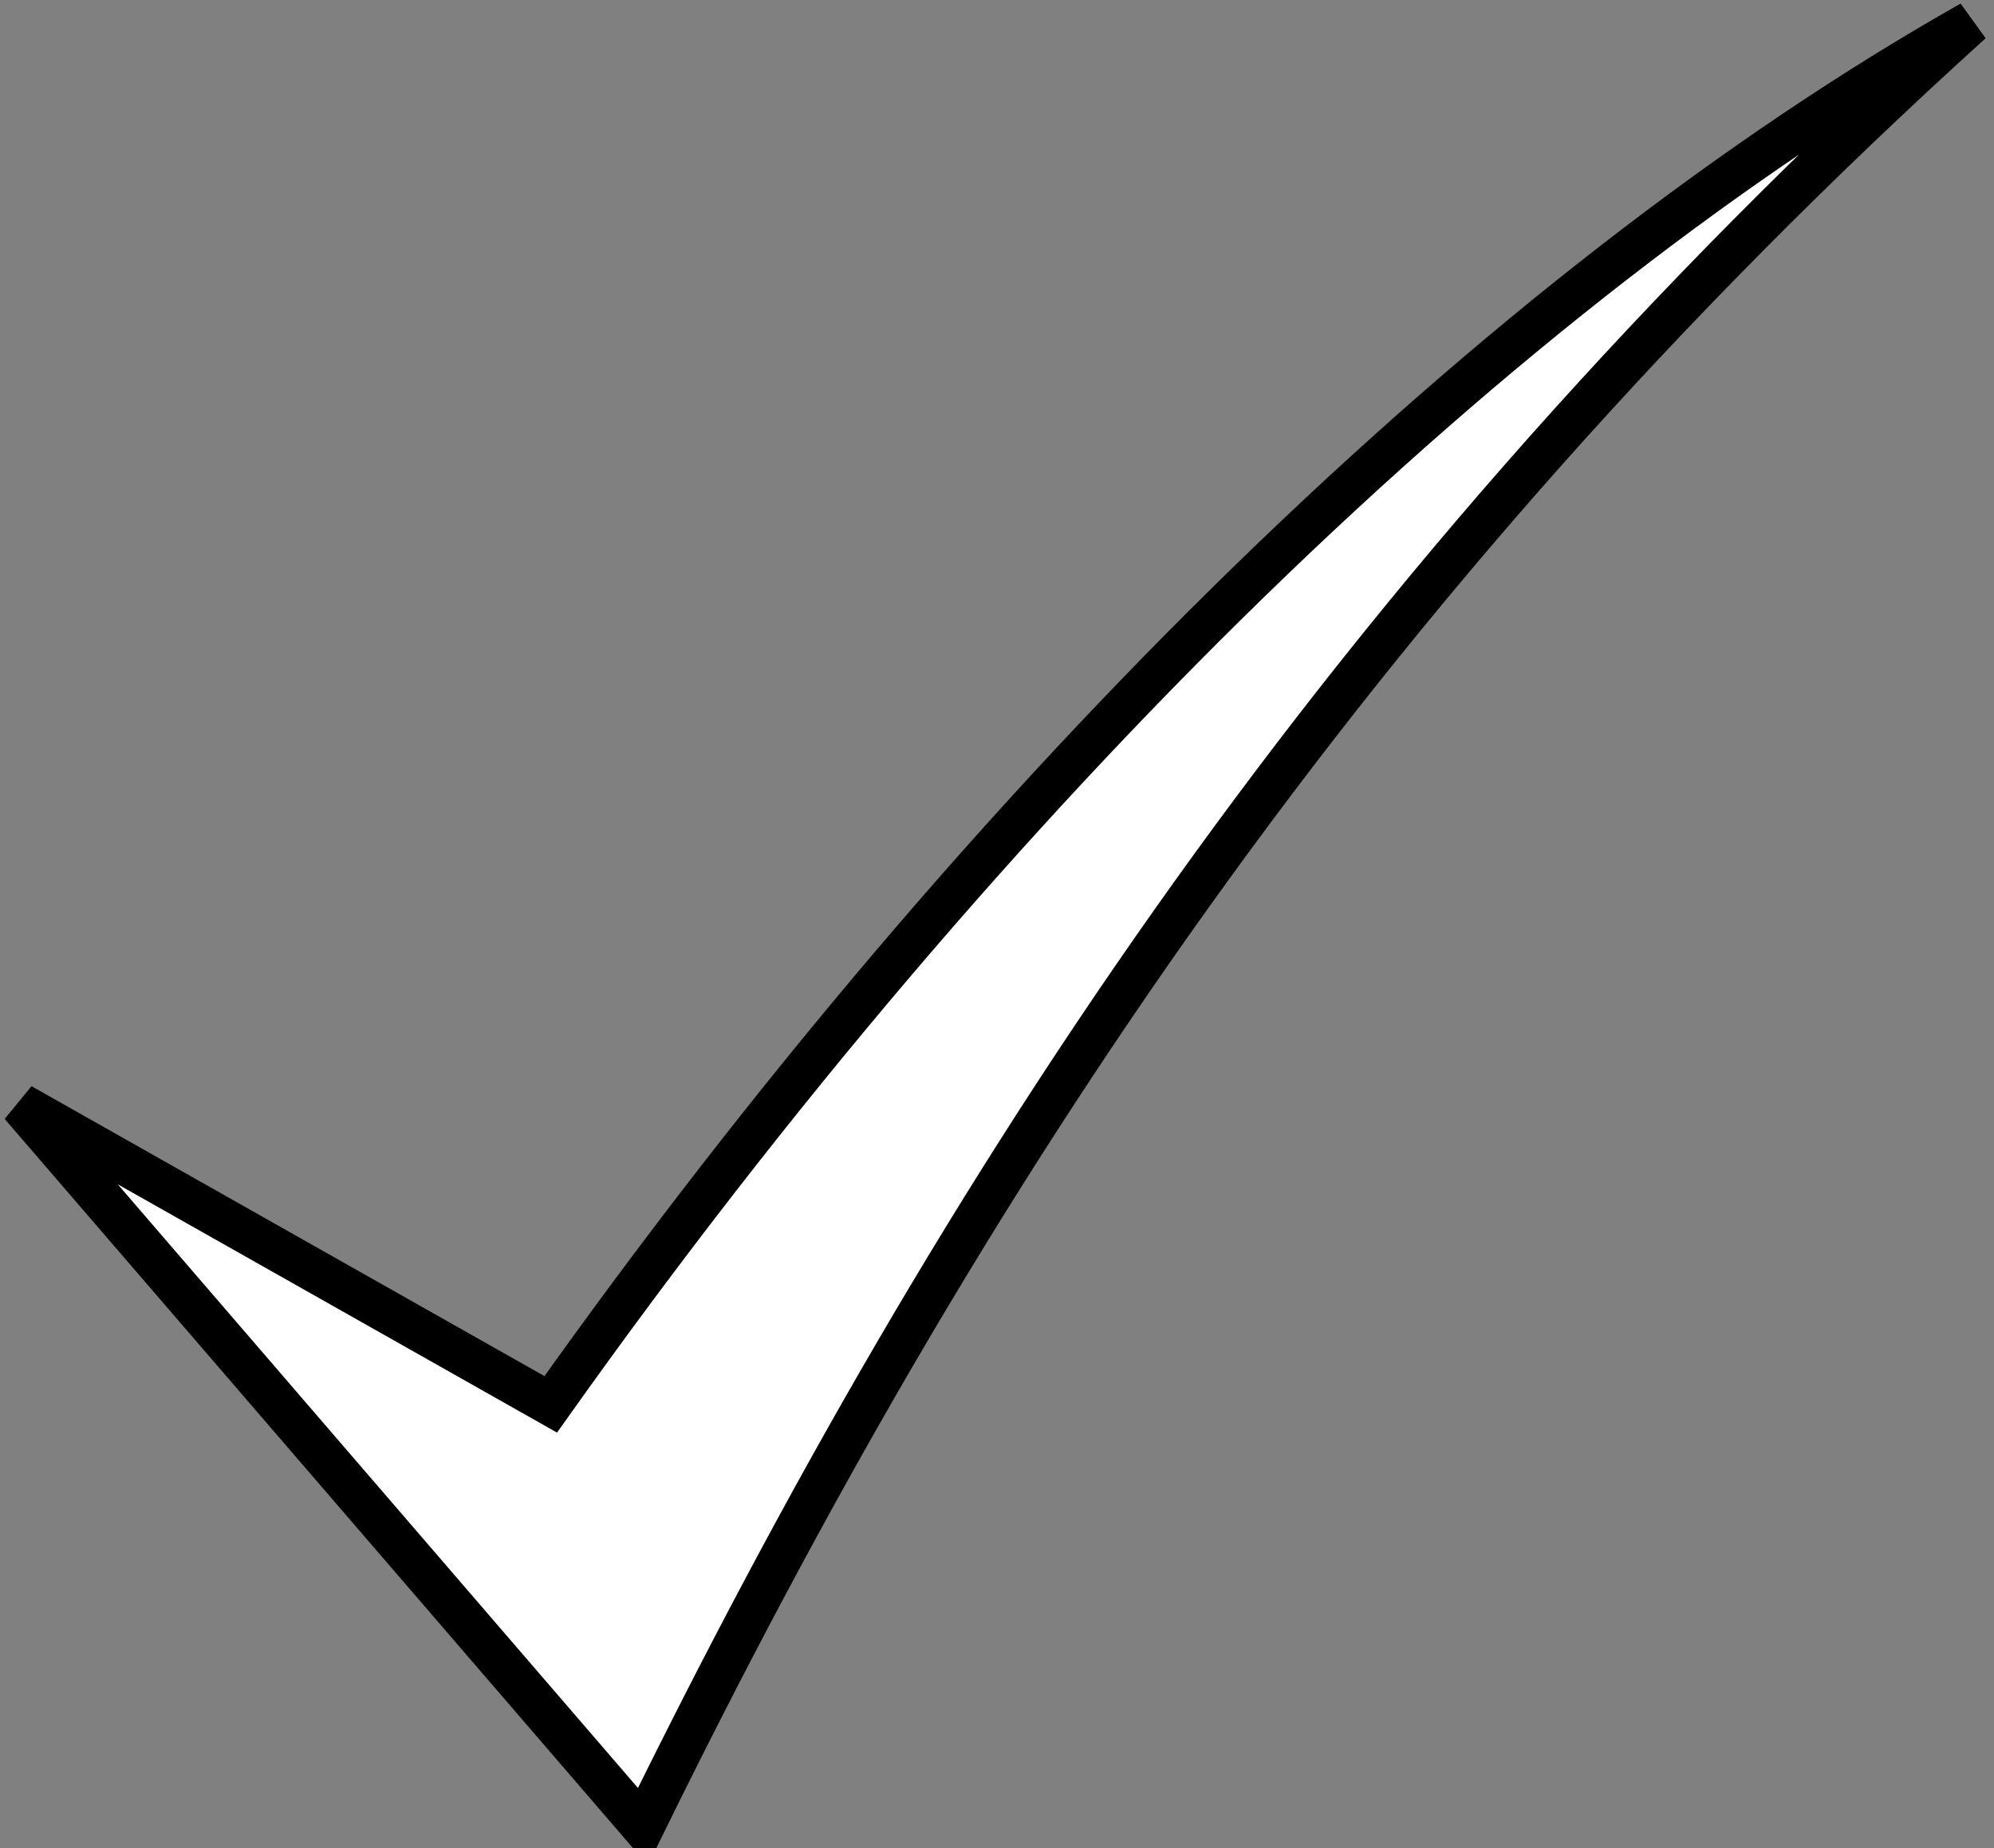 <?xml version="1.0"?><svg width="442.792" height="410.384" xmlns="http://www.w3.org/2000/svg">
 <rect width="100%" height="100%" fill="#808080" stroke="none"/>
 <title>Check mark white</title>

 <g>
  <title>Layer 1</title>
  <g id="layer1">
   <g id="layer1-2" transform="matrix(0.48, 0, 0, 0.48, -316.231, 468.11)">
    <path fill="#ffffff" stroke="#000000" stroke-width="19.892" stroke-miterlimit="4" id="path4068" d="m668.508,-464.06l287.721,333.899c146.601,-298.831 326.062,-573.743 614.516,-834.747c-215.886,121.818 -453.859,353.142 -657.141,639.38l-245.096,-138.532z"/>
   </g>
  </g>
 </g>
</svg>